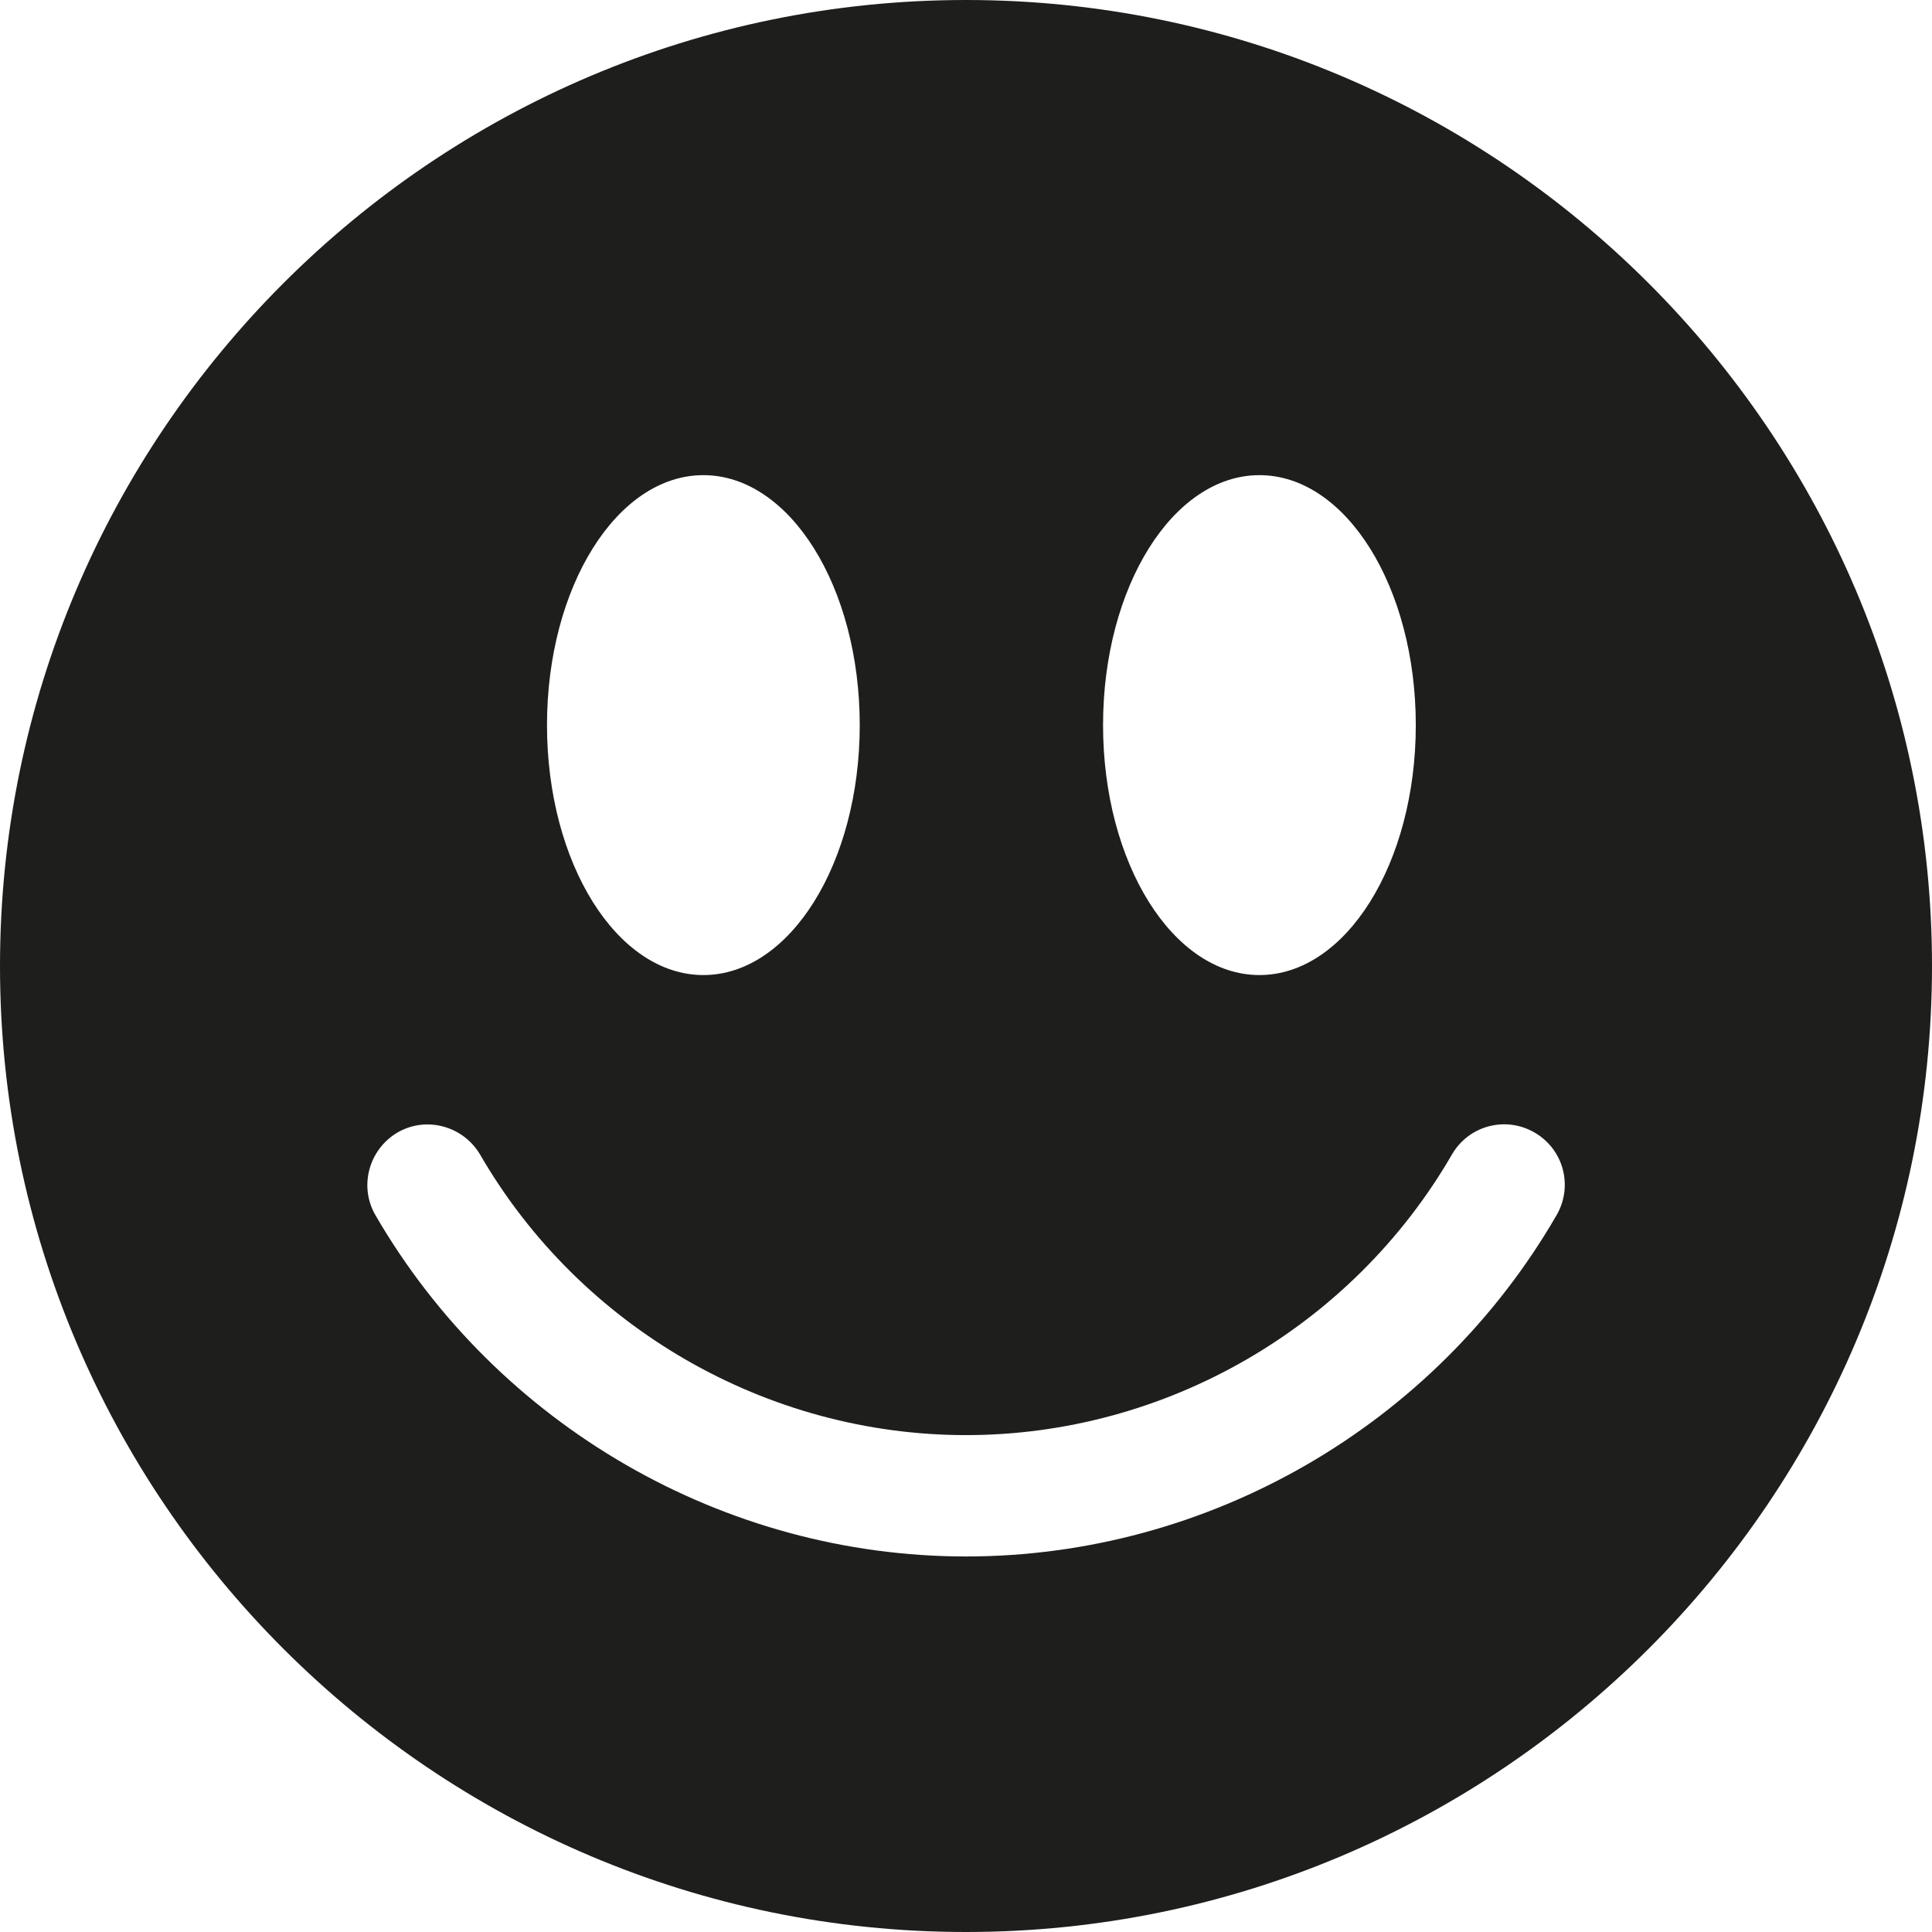 <?xml version="1.0" encoding="UTF-8"?>
<svg id="_x33_219" xmlns="http://www.w3.org/2000/svg" version="1.1" viewBox="0 0 32 32">
  <!-- Generator: Adobe Illustrator 29.0.1, SVG Export Plug-In . SVG Version: 2.1.0 Build 192)  -->
  <defs>
    <style>
      .st0 {
        fill: #1e1e1c;
      }
    </style>
  </defs>
  <path class="st0" d="M16,0C7.18,0,0,7.18,0,16s7.18,16,16,16,16-7.18,16-16S24.82,0,16,0ZM20.86,7.87c1.43,0,2.59,1.85,2.59,4.14s-1.16,4.14-2.59,4.14-2.59-1.85-2.59-4.14,1.16-4.14,2.59-4.14ZM11.65,7.87c1.43,0,2.59,1.85,2.59,4.14s-1.16,4.14-2.59,4.14-2.59-1.85-2.59-4.14,1.16-4.14,2.59-4.14ZM25.78,20.13c-2.02,3.49-5.77,5.65-9.78,5.65s-7.76-2.17-9.78-5.65c-.28-.48-.11-1.09.36-1.37.48-.28,1.09-.11,1.37.36,1.66,2.87,4.75,4.65,8.05,4.65s6.39-1.78,8.05-4.65c.28-.48.89-.64,1.37-.36.48.28.64.89.36,1.37Z"/>
</svg>